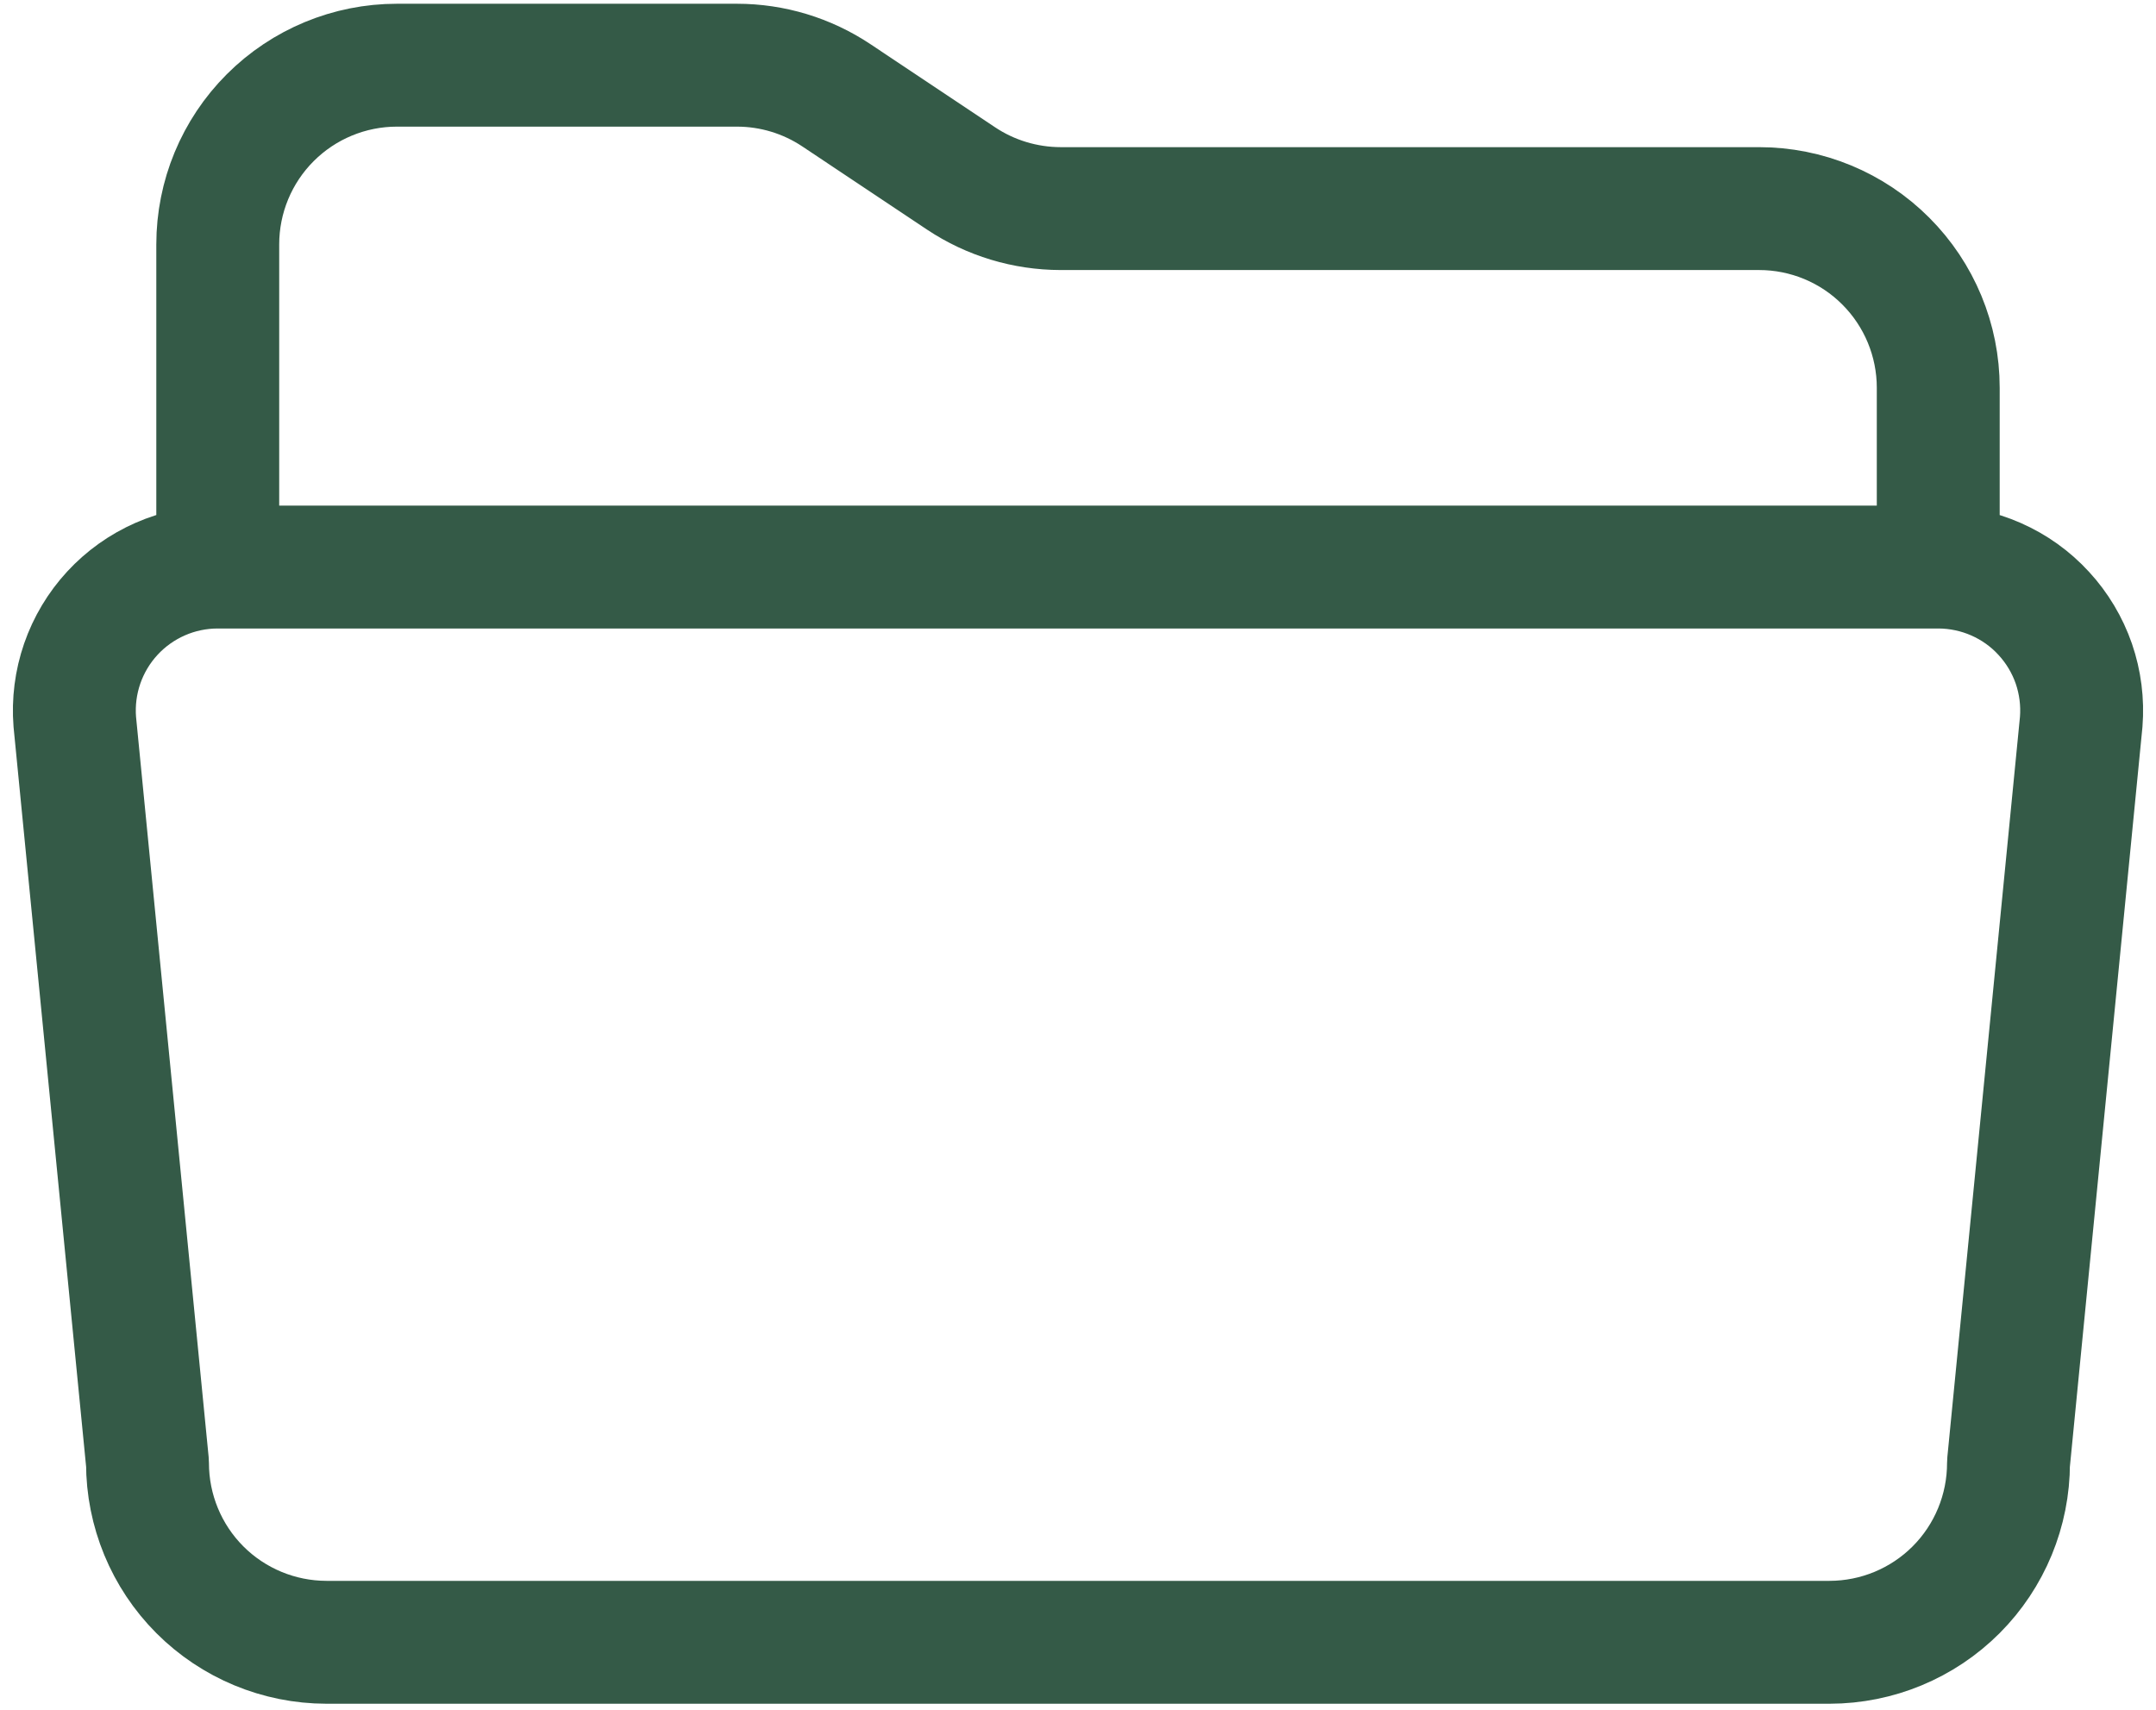 <svg width="29" height="23" viewBox="0 0 29 23" fill="none" xmlns="http://www.w3.org/2000/svg">
<path d="M2.929 7.627V3.288C2.929 2.648 3.183 2.035 3.635 1.583C4.087 1.131 4.7 0.877 5.339 0.877H9.913C10.389 0.877 10.854 1.018 11.25 1.282L12.928 2.401C13.324 2.665 13.79 2.805 14.265 2.806H23.661C24.3 2.806 24.913 3.059 25.365 3.512C25.817 3.964 26.071 4.577 26.071 5.216V7.627M27.994 9.71L27.016 19.681C27.016 20.32 26.763 20.933 26.312 21.385C25.861 21.837 25.248 22.091 24.61 22.092H4.39C3.752 22.091 3.139 21.837 2.688 21.385C2.237 20.933 1.984 20.32 1.984 19.681L1.006 9.71C0.985 9.445 1.019 9.178 1.106 8.926C1.193 8.675 1.331 8.444 1.512 8.248C1.692 8.053 1.911 7.897 2.155 7.79C2.399 7.683 2.662 7.628 2.929 7.628H26.077C26.343 7.629 26.606 7.685 26.849 7.792C27.092 7.899 27.311 8.055 27.49 8.251C27.67 8.446 27.808 8.677 27.895 8.928C27.981 9.179 28.015 9.445 27.994 9.71Z" stroke="#345A47" stroke-width="1.653" stroke-linecap="round" stroke-linejoin="round"/>
</svg>
